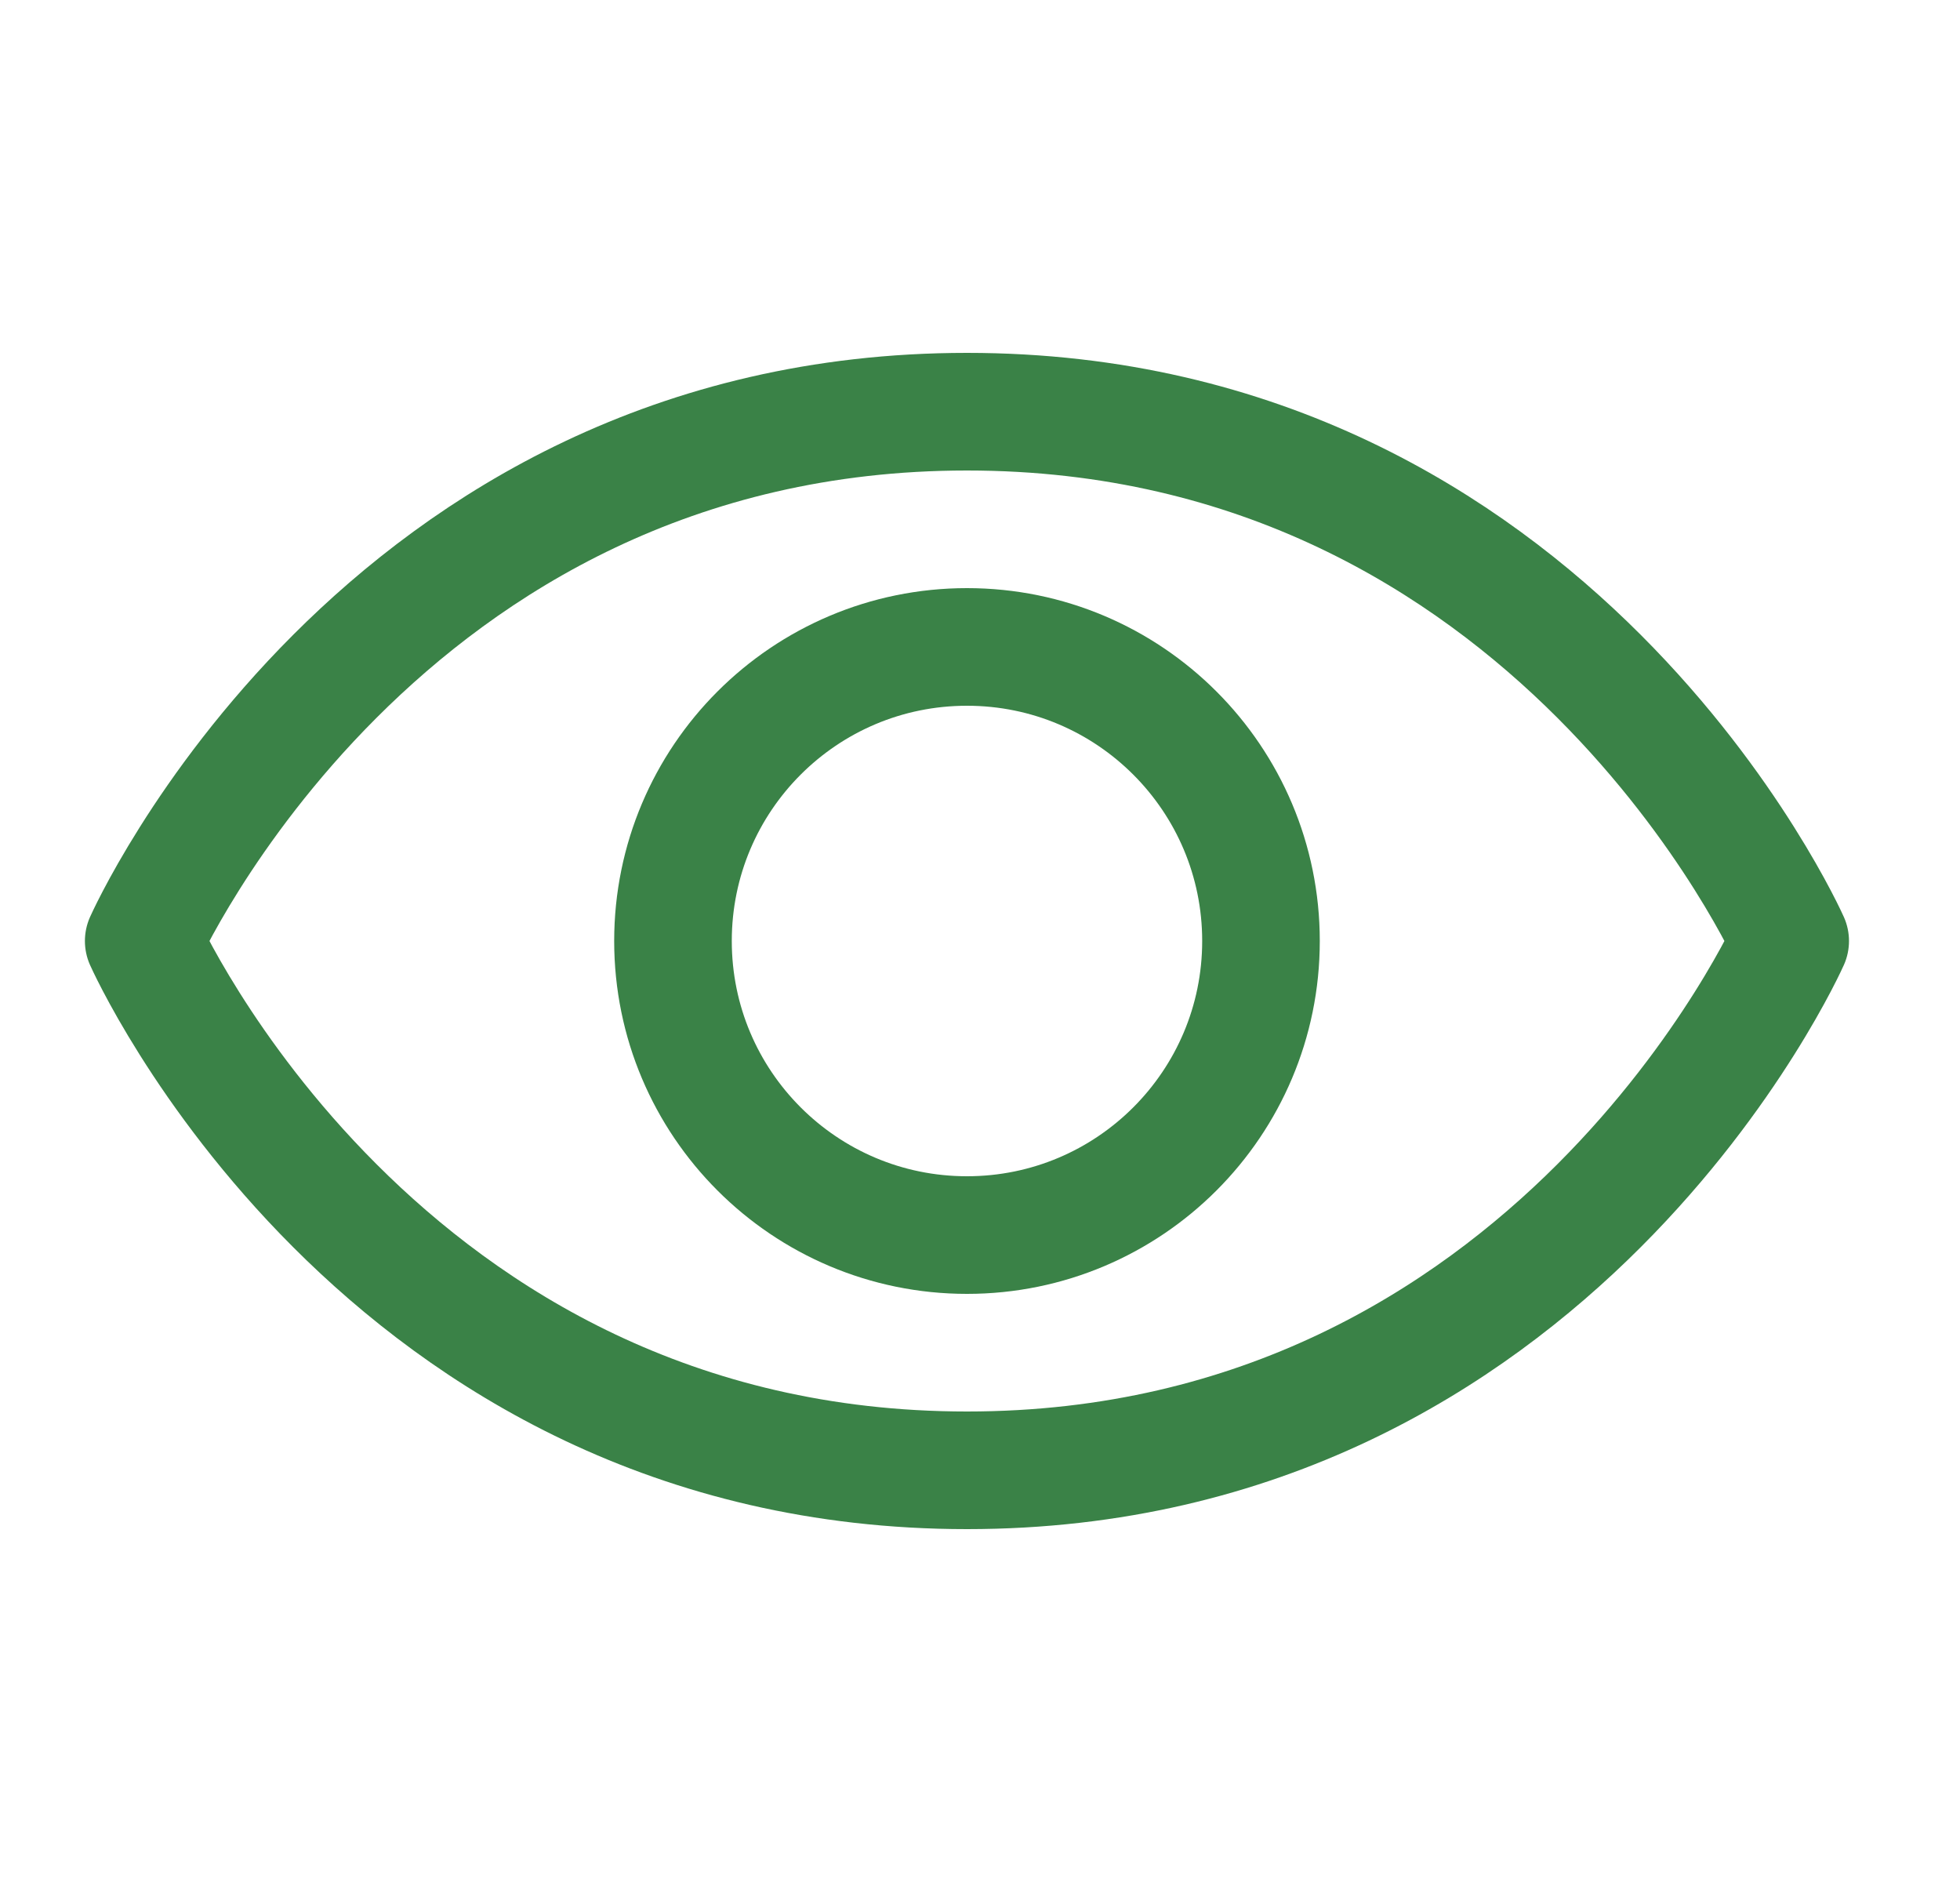<svg width="25" height="24" viewBox="0 0 25 24" fill="none" xmlns="http://www.w3.org/2000/svg">
<path d="M12.334 5.25C4.833 5.25 1.833 12 1.833 12C1.833 12 4.833 18.75 12.334 18.75C19.834 18.75 22.834 12 22.834 12C22.834 12 19.834 5.25 12.334 5.25Z" stroke="#3A8247" stroke-width="1.5" stroke-linecap="round" stroke-linejoin="round"/>
<path d="M12.334 15.75C14.405 15.75 16.084 14.071 16.084 12C16.084 9.929 14.405 8.25 12.334 8.25C10.262 8.25 8.584 9.929 8.584 12C8.584 14.071 10.262 15.75 12.334 15.75Z" stroke="#3A8247" stroke-width="1.5" stroke-linecap="round" stroke-linejoin="round"/>
</svg>
